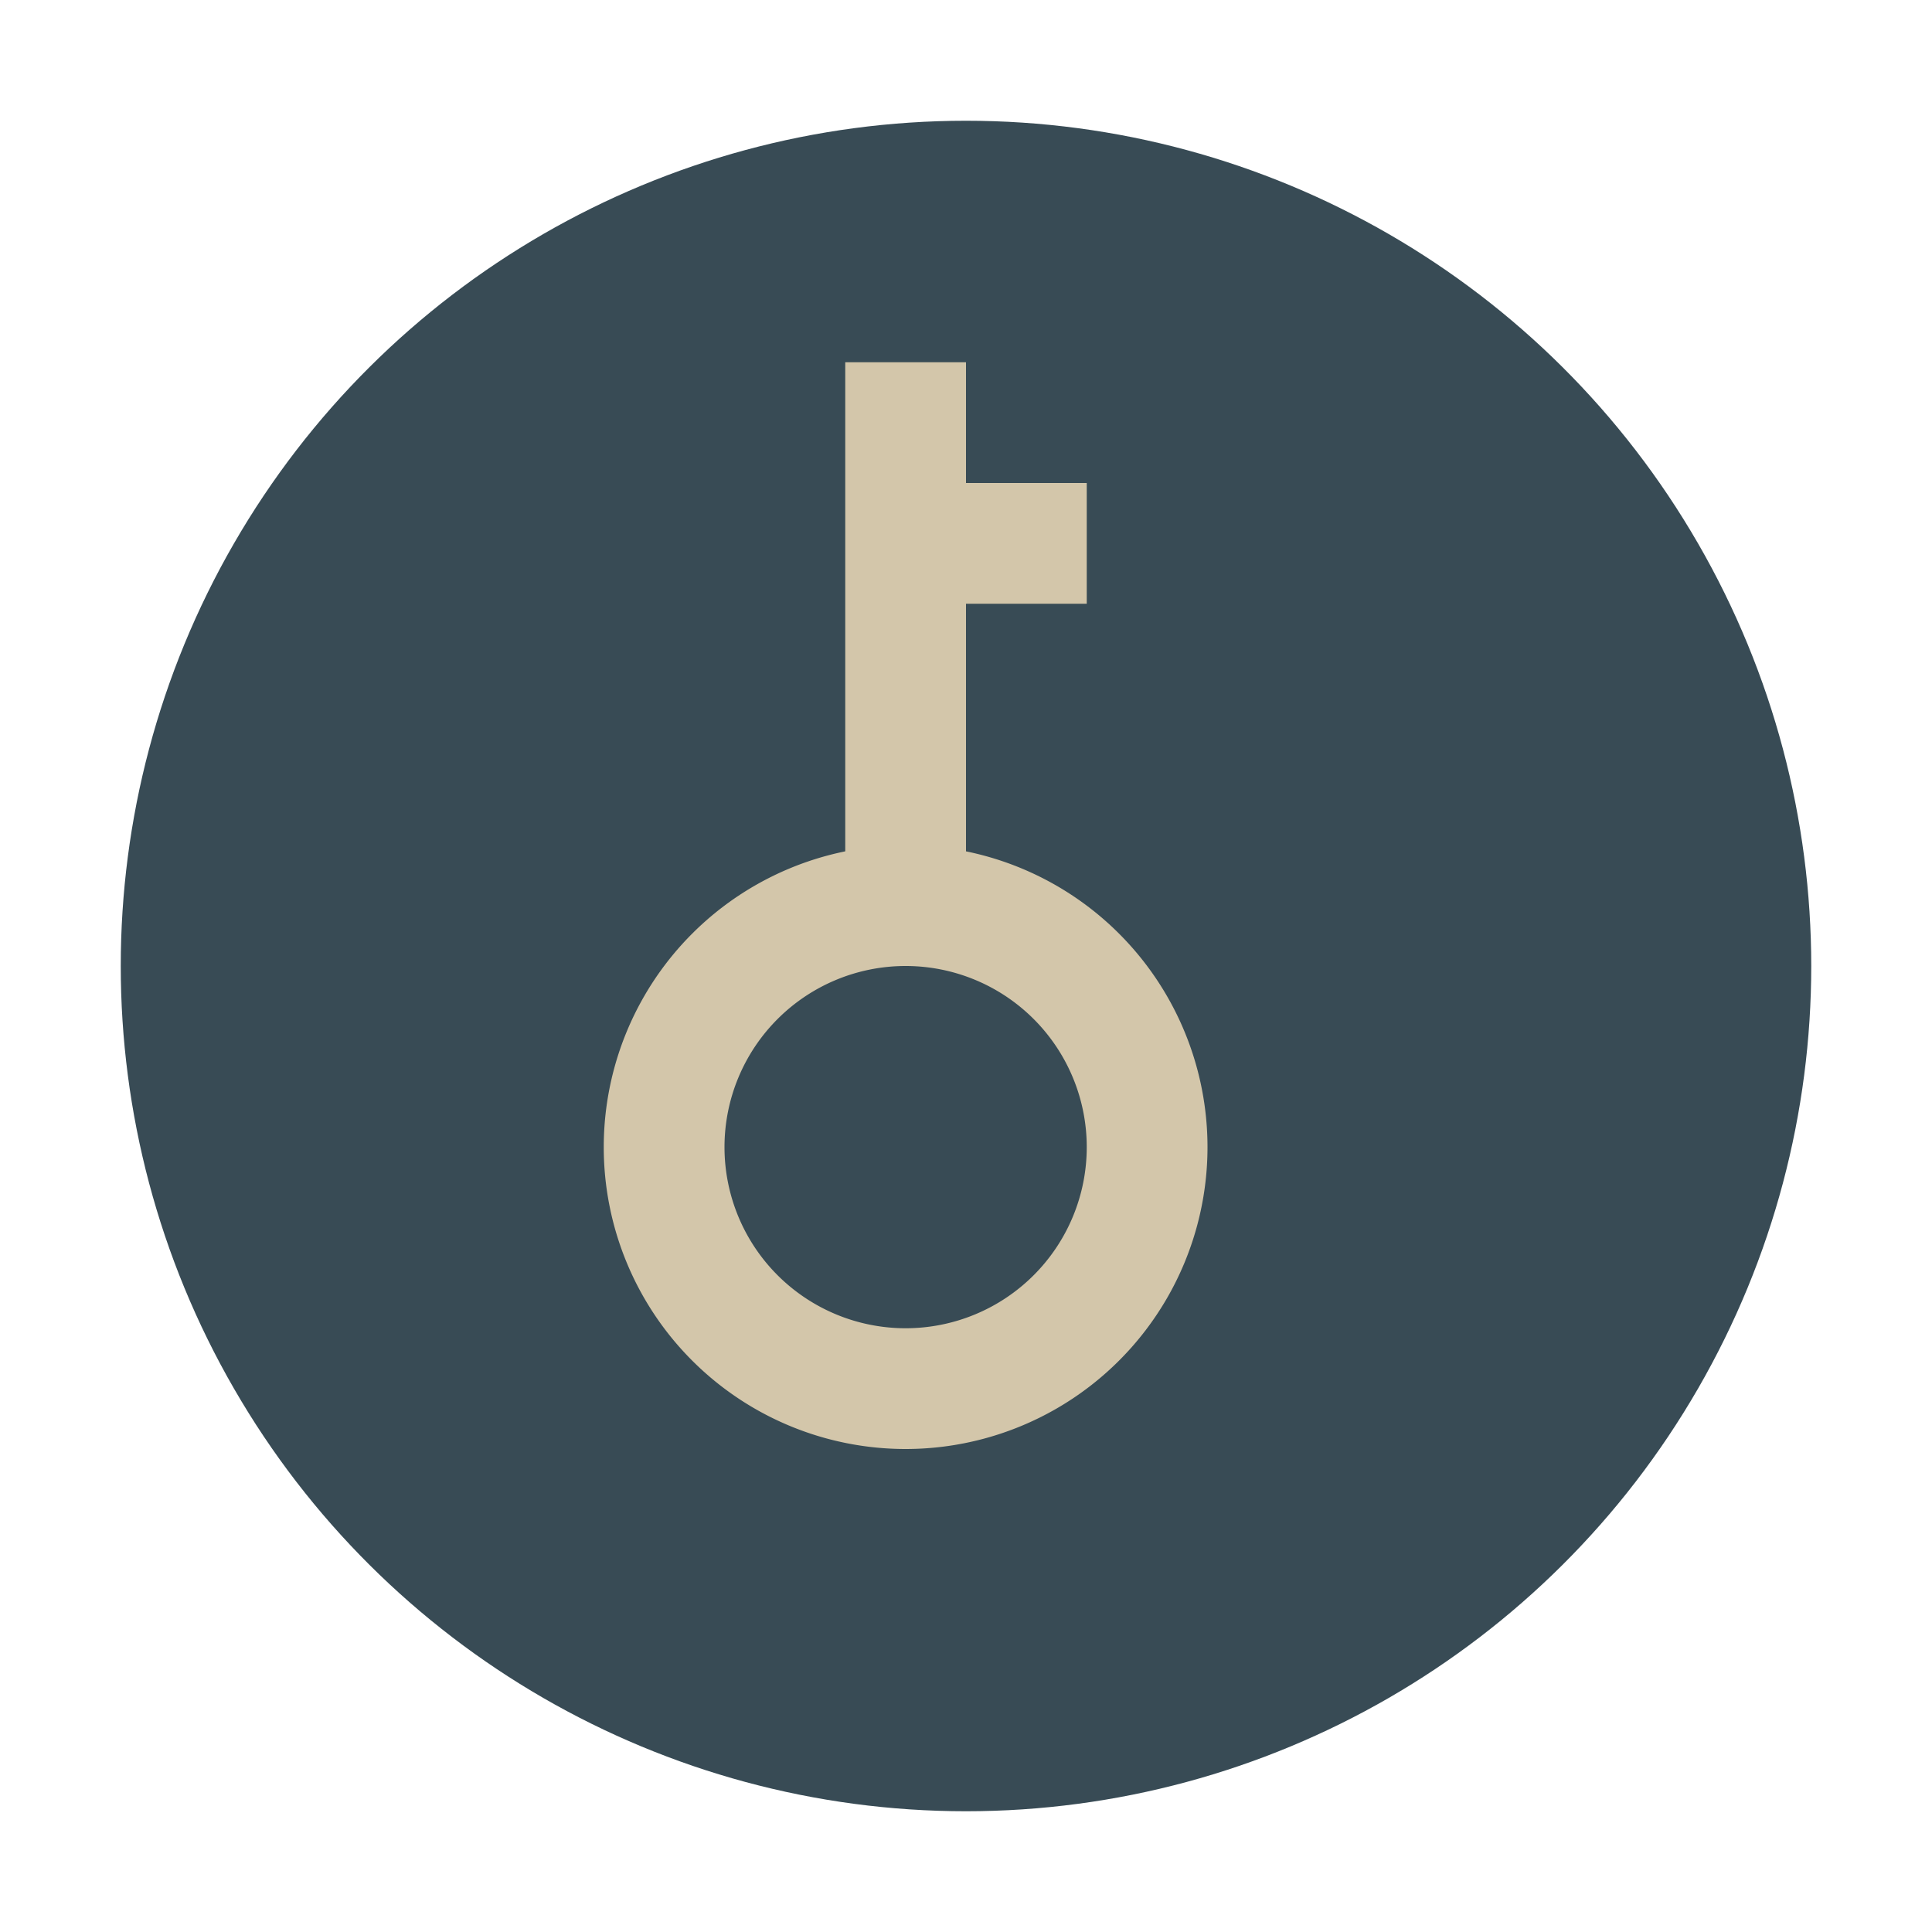 <svg xmlns="http://www.w3.org/2000/svg" width="16" height="16" version="1.1">
 <g transform="matrix(0,-1,1,0,0,16)">
  <circle style="fill:#384b55" cx="8" cy="8" r="7"/>
  <g transform="translate(0,-1)">
   <path style="fill:#d3c6aa" d="M 6.5,6 A 2.5,2.5 0 0 0 4,8.5 2.5,2.5 0 0 0 6.5,11 2.5,2.5 0 0 0 9,8.5 2.5,2.5 0 0 0 6.5,6 Z m 0,1 A 1.5,1.5 0 0 1 8,8.5 1.5,1.5 0 0 1 6.5,10 1.5,1.5 0 0 1 5,8.5 1.5,1.5 0 0 1 6.5,7 Z"/>
   <rect style="fill:#d3c6aa" width="5" height="1" x="8" y="8"/>
   <rect style="fill:#d3c6aa" width="1" height="1" x="11" y="9"/>
  </g>
 </g>
</svg>

